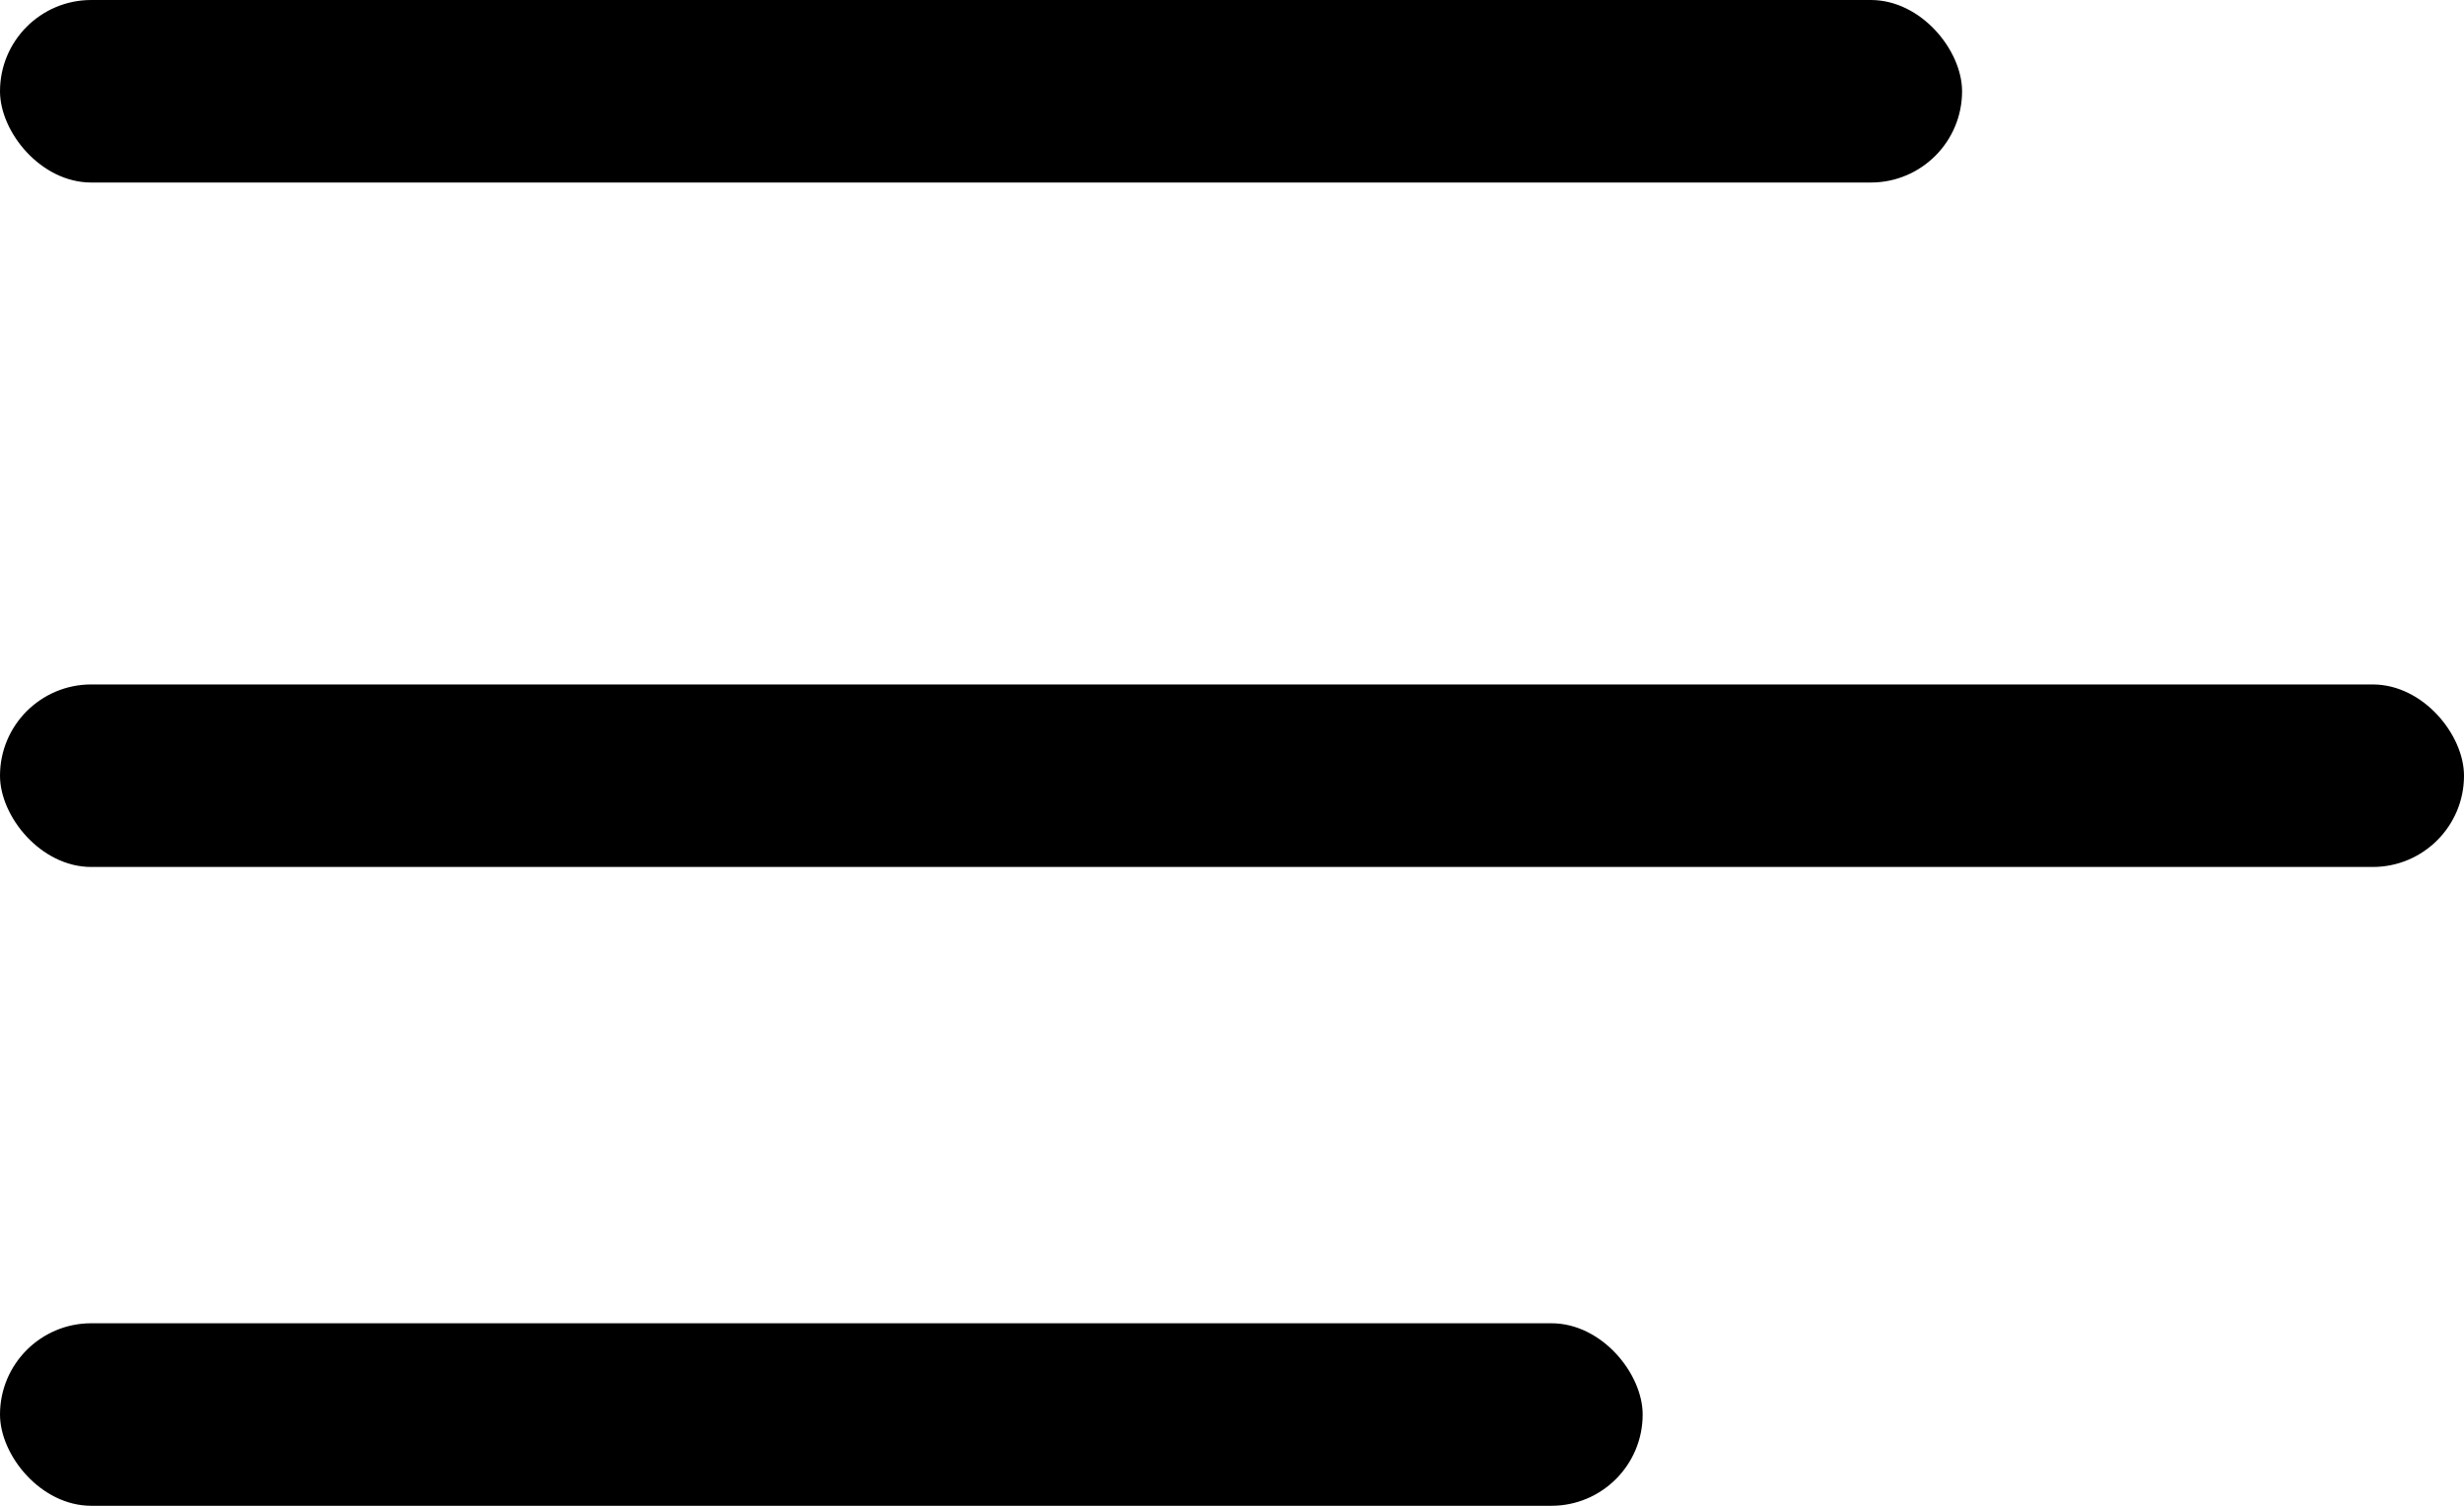 <svg xmlns="http://www.w3.org/2000/svg" width="54" height="33" viewBox="0 0 54 33"><g transform="translate(-10649 402)"><rect width="43" height="4" rx="2" transform="translate(10649 -402)"/><rect width="36" height="4" rx="2" transform="translate(10649 -373)"/><rect width="54" height="4" rx="2" transform="translate(10649 -387)"/></g></svg>